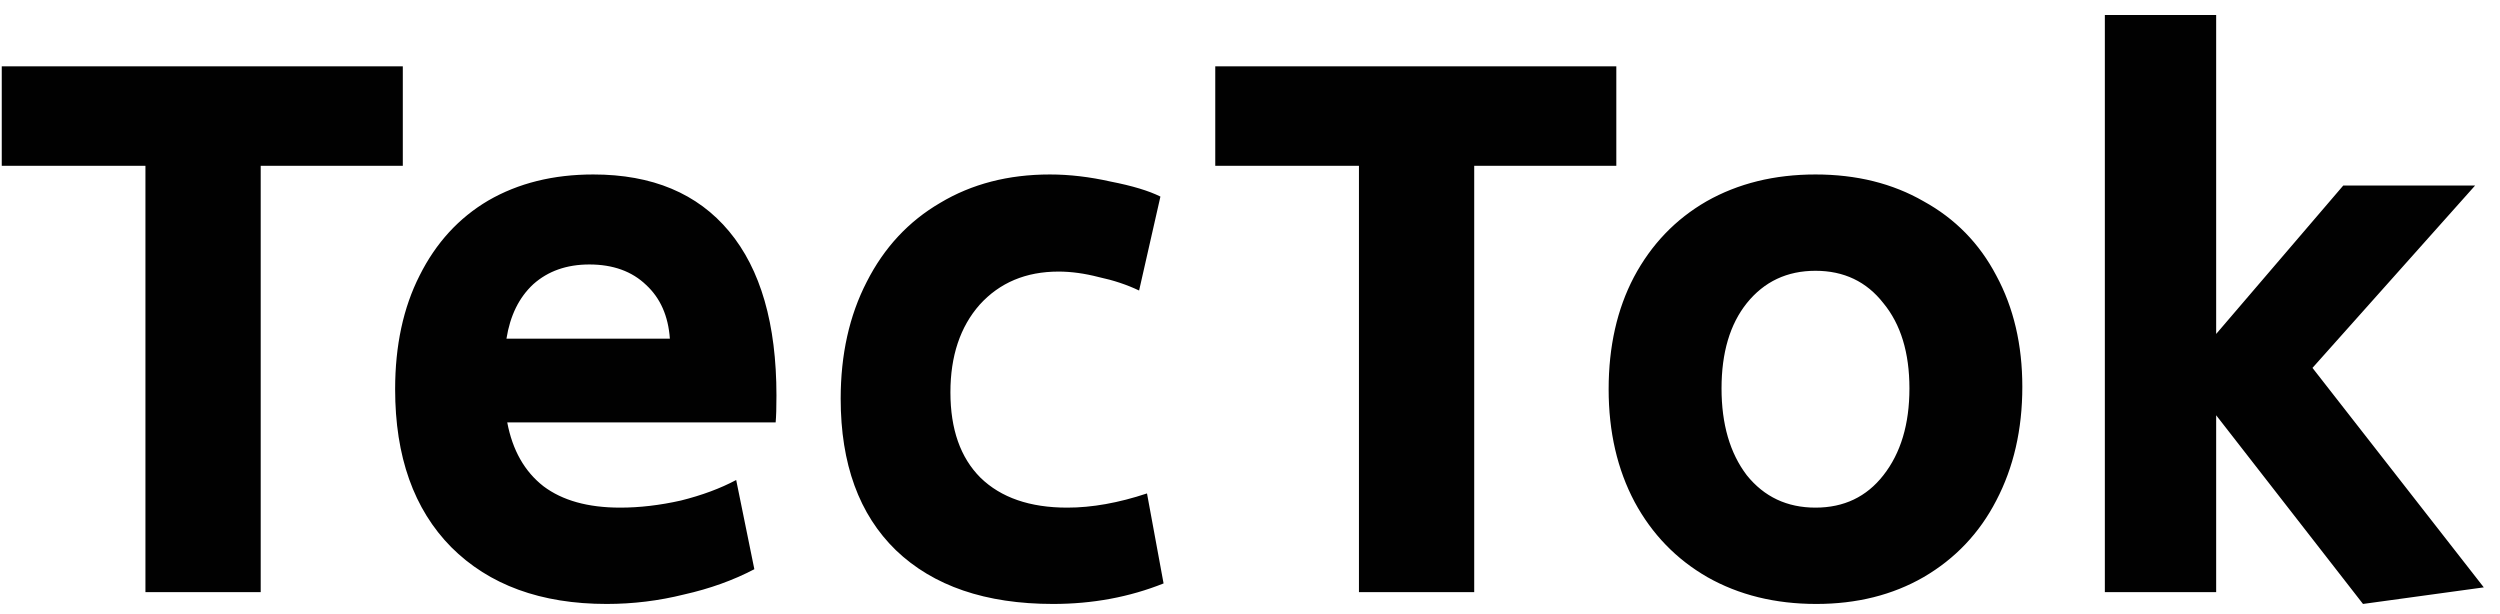 <svg width="114" height="28" viewBox="0 0 114 28" fill="none" xmlns="http://www.w3.org/2000/svg">
<path d="M6.632 7.56H0.08V3.024H18.368V7.56H11.888V27H6.632V7.56ZM27.666 27.54C24.666 27.54 22.302 26.676 20.574 24.948C18.87 23.22 18.018 20.82 18.018 17.748C18.018 15.756 18.39 14.028 19.134 12.564C19.878 11.076 20.922 9.936 22.266 9.144C23.634 8.352 25.23 7.956 27.054 7.956C29.742 7.956 31.806 8.82 33.246 10.548C34.686 12.276 35.406 14.772 35.406 18.036C35.406 18.588 35.394 18.996 35.37 19.26H23.13C23.37 20.532 23.922 21.504 24.786 22.176C25.65 22.824 26.814 23.148 28.278 23.148C29.166 23.148 30.09 23.04 31.05 22.824C32.01 22.584 32.85 22.272 33.57 21.888L34.398 25.956C33.438 26.46 32.37 26.844 31.194 27.108C30.042 27.396 28.866 27.54 27.666 27.54ZM30.546 15.444C30.474 14.412 30.114 13.596 29.466 12.996C28.818 12.372 27.954 12.06 26.874 12.06C25.842 12.06 24.99 12.36 24.318 12.96C23.67 13.56 23.262 14.388 23.094 15.444H30.546ZM48.019 27.54C44.947 27.54 42.559 26.724 40.855 25.092C39.175 23.46 38.335 21.156 38.335 18.18C38.335 16.164 38.731 14.388 39.523 12.852C40.315 11.292 41.431 10.092 42.871 9.252C44.311 8.388 45.979 7.956 47.875 7.956C48.763 7.956 49.687 8.064 50.647 8.28C51.631 8.472 52.387 8.7 52.915 8.964L51.943 13.248C51.391 12.984 50.779 12.78 50.107 12.636C49.459 12.468 48.847 12.384 48.271 12.384C46.783 12.384 45.583 12.888 44.671 13.896C43.783 14.904 43.339 16.236 43.339 17.892C43.339 19.572 43.795 20.868 44.707 21.78C45.643 22.692 46.963 23.148 48.667 23.148C49.795 23.148 51.007 22.932 52.303 22.5L53.059 26.604C51.499 27.228 49.819 27.54 48.019 27.54ZM61.968 7.56H55.416V3.024H73.704V7.56H67.224V27H61.968V7.56ZM82.822 27.54C80.95 27.54 79.294 27.132 77.854 26.316C76.438 25.5 75.334 24.36 74.542 22.896C73.75 21.408 73.354 19.692 73.354 17.748C73.354 15.804 73.738 14.1 74.506 12.636C75.298 11.148 76.402 9.996 77.818 9.18C79.258 8.364 80.914 7.956 82.786 7.956C84.658 7.956 86.302 8.364 87.718 9.18C89.158 9.972 90.262 11.1 91.03 12.564C91.822 14.028 92.218 15.72 92.218 17.64C92.218 19.584 91.822 21.312 91.03 22.824C90.262 24.312 89.158 25.476 87.718 26.316C86.302 27.132 84.67 27.54 82.822 27.54ZM82.786 23.148C84.082 23.148 85.114 22.656 85.882 21.672C86.674 20.664 87.07 19.344 87.07 17.712C87.07 16.08 86.674 14.784 85.882 13.824C85.114 12.84 84.082 12.348 82.786 12.348C81.49 12.348 80.446 12.84 79.654 13.824C78.886 14.784 78.502 16.08 78.502 17.712C78.502 19.344 78.886 20.664 79.654 21.672C80.446 22.656 81.49 23.148 82.786 23.148ZM101.057 18.936V27H95.981V0.684H101.057V15.228L106.853 8.46H112.865L105.449 16.776L113.261 26.784L107.753 27.54L101.057 18.936Z" fill="#010101"/>
</svg>
